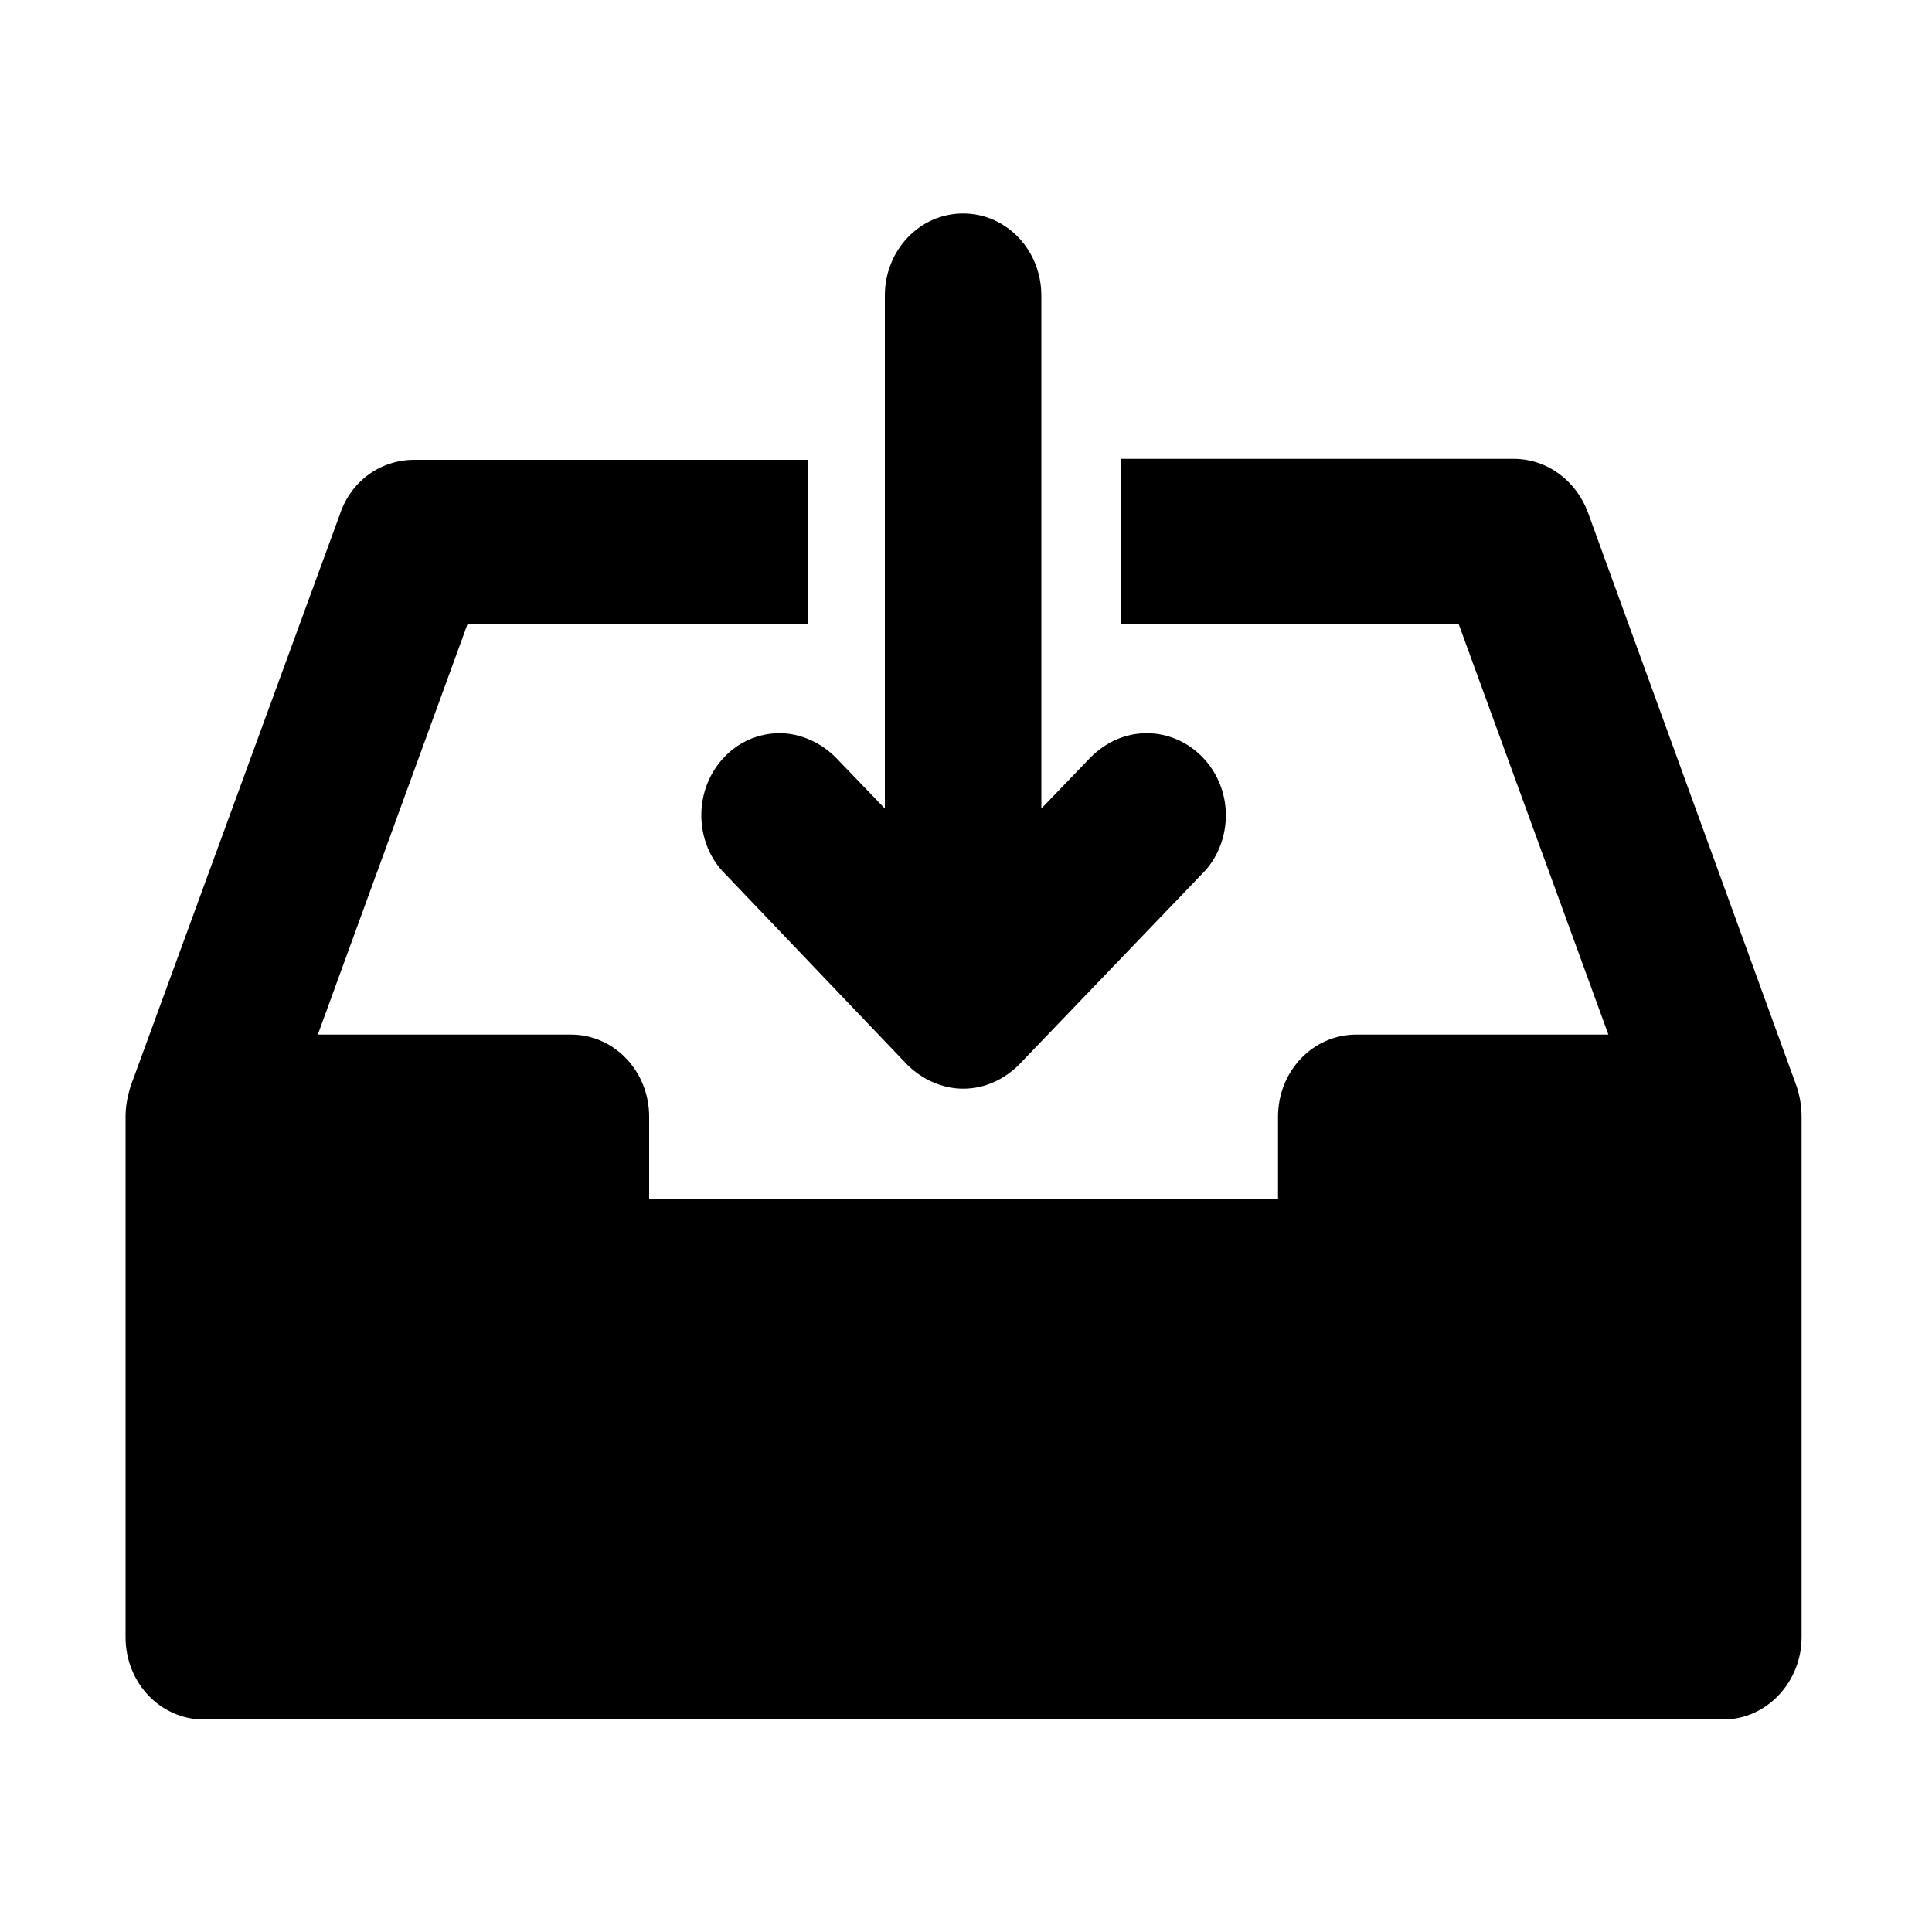 <?xml version="1.0" standalone="no"?><!DOCTYPE svg PUBLIC "-//W3C//DTD SVG 1.1//EN" "http://www.w3.org/Graphics/SVG/1.1/DTD/svg11.dtd"><svg class="icon" width="200px" height="200.00px" viewBox="0 0 1024 1024" version="1.1" xmlns="http://www.w3.org/2000/svg"><path d="M913.408 911.36H108.032c-23.04 0-41.472-19.456-41.472-43.52V591.872c0-5.632 1.024-10.752 2.56-15.872L180.224 272.384c5.632-16.896 20.992-28.672 39.424-28.672h208.384v87.04H247.808L168.448 548.352H302.592c23.04 0 41.472 19.456 41.472 43.52v43.52h333.312v-43.52c0-24.064 18.432-43.52 41.472-43.52h133.632L773.12 330.752H593.92V243.2h208.384c17.92 0 33.28 11.776 39.424 28.672L952.32 576c1.536 4.608 2.56 10.24 2.56 15.872v275.968c0 23.552-18.432 43.52-41.472 43.52zM649.728 432.128c0 11.776-4.608 23.04-12.288 30.72l-97.28 101.376c-7.68 7.68-17.92 12.8-29.696 12.8-11.264 0-22.016-5.12-29.696-12.8L384 462.848c-7.68-7.68-12.288-18.944-12.288-30.72 0-24.064 18.432-43.52 41.472-43.52 11.264 0 22.016 5.12 29.696 12.8l26.112 27.136V156.672c0-24.064 18.432-43.52 41.472-43.52s41.472 19.456 41.472 43.52V428.544l26.112-27.136c7.68-7.68 17.92-12.8 29.696-12.8 23.04 0 41.984 19.456 41.984 43.52z"  /></svg>
